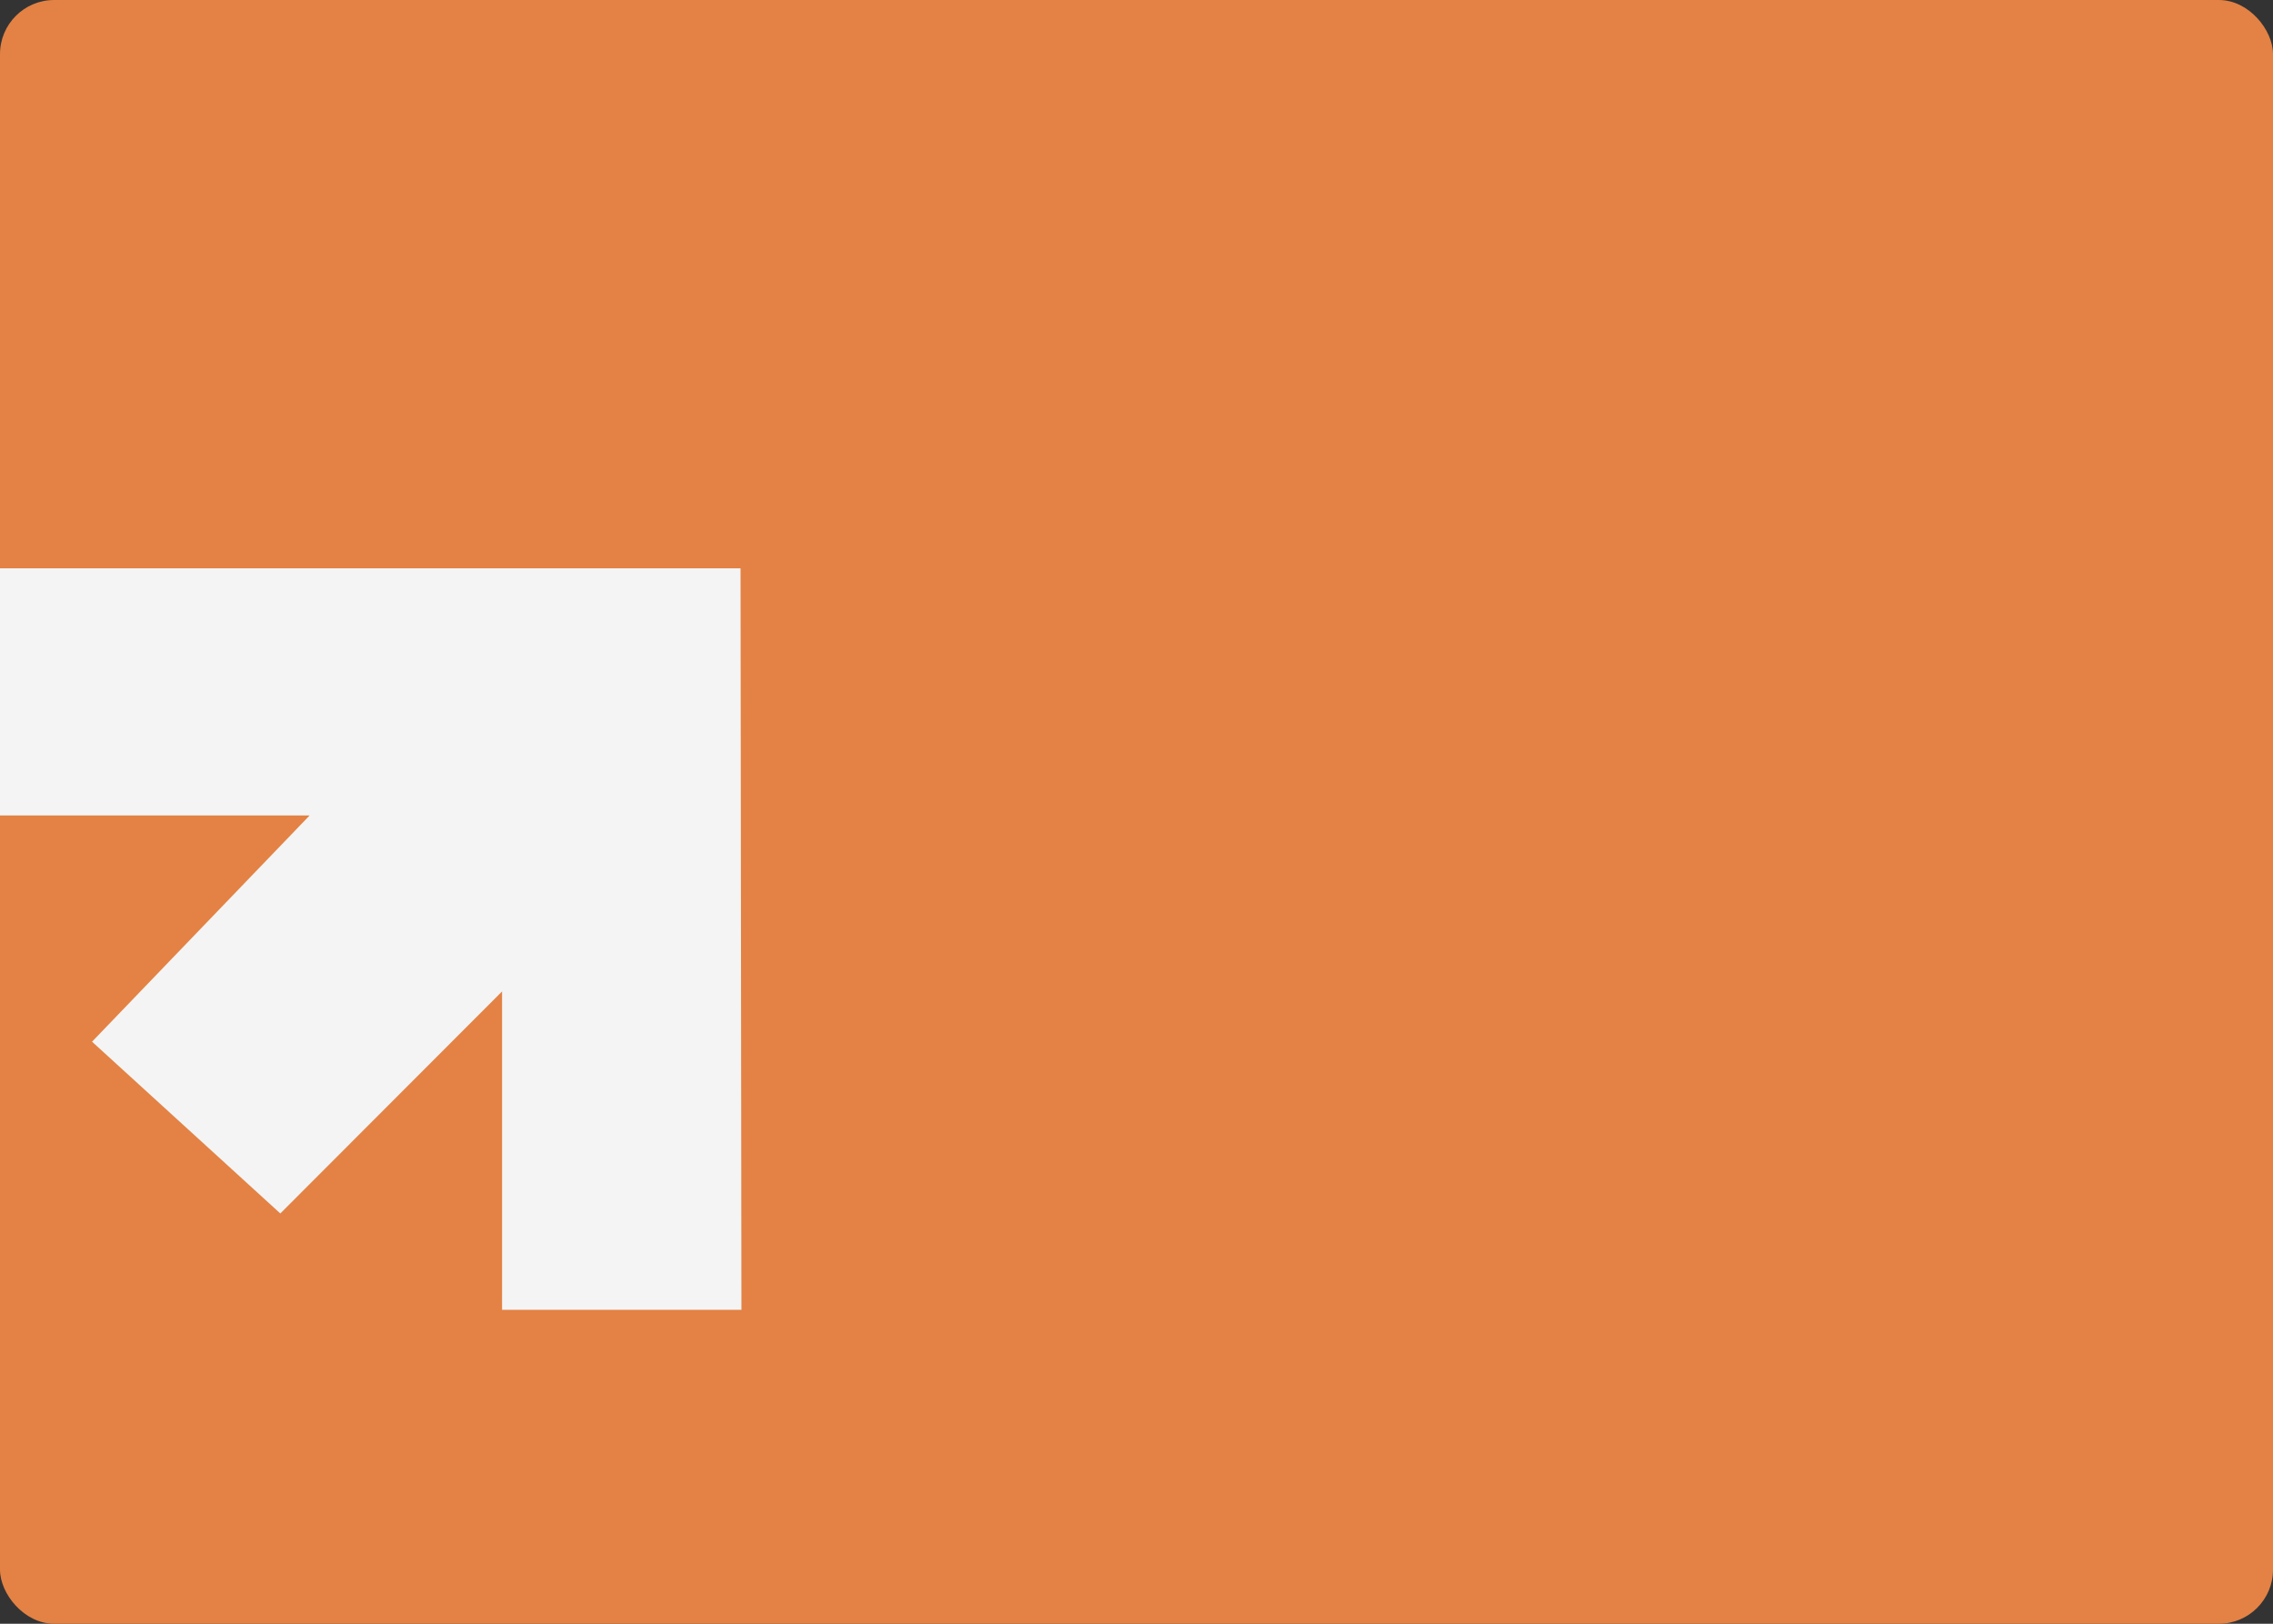 <svg width="420" height="300" viewBox="0 0 420 300" fill="none" xmlns="http://www.w3.org/2000/svg">
    <rect x="0" y="0" width="420" height="300" fill="#333333" stroke="none"/>
    <rect width="420" height="300" rx="10" fill="#E38244"/>
    <path d="M136.835 105H0V150.667H57.208L17.008 192.463L51.797 224.198L92.77 183.175V242H137L136.835 105Z" fill="#F4F4F4"/>
</svg>
